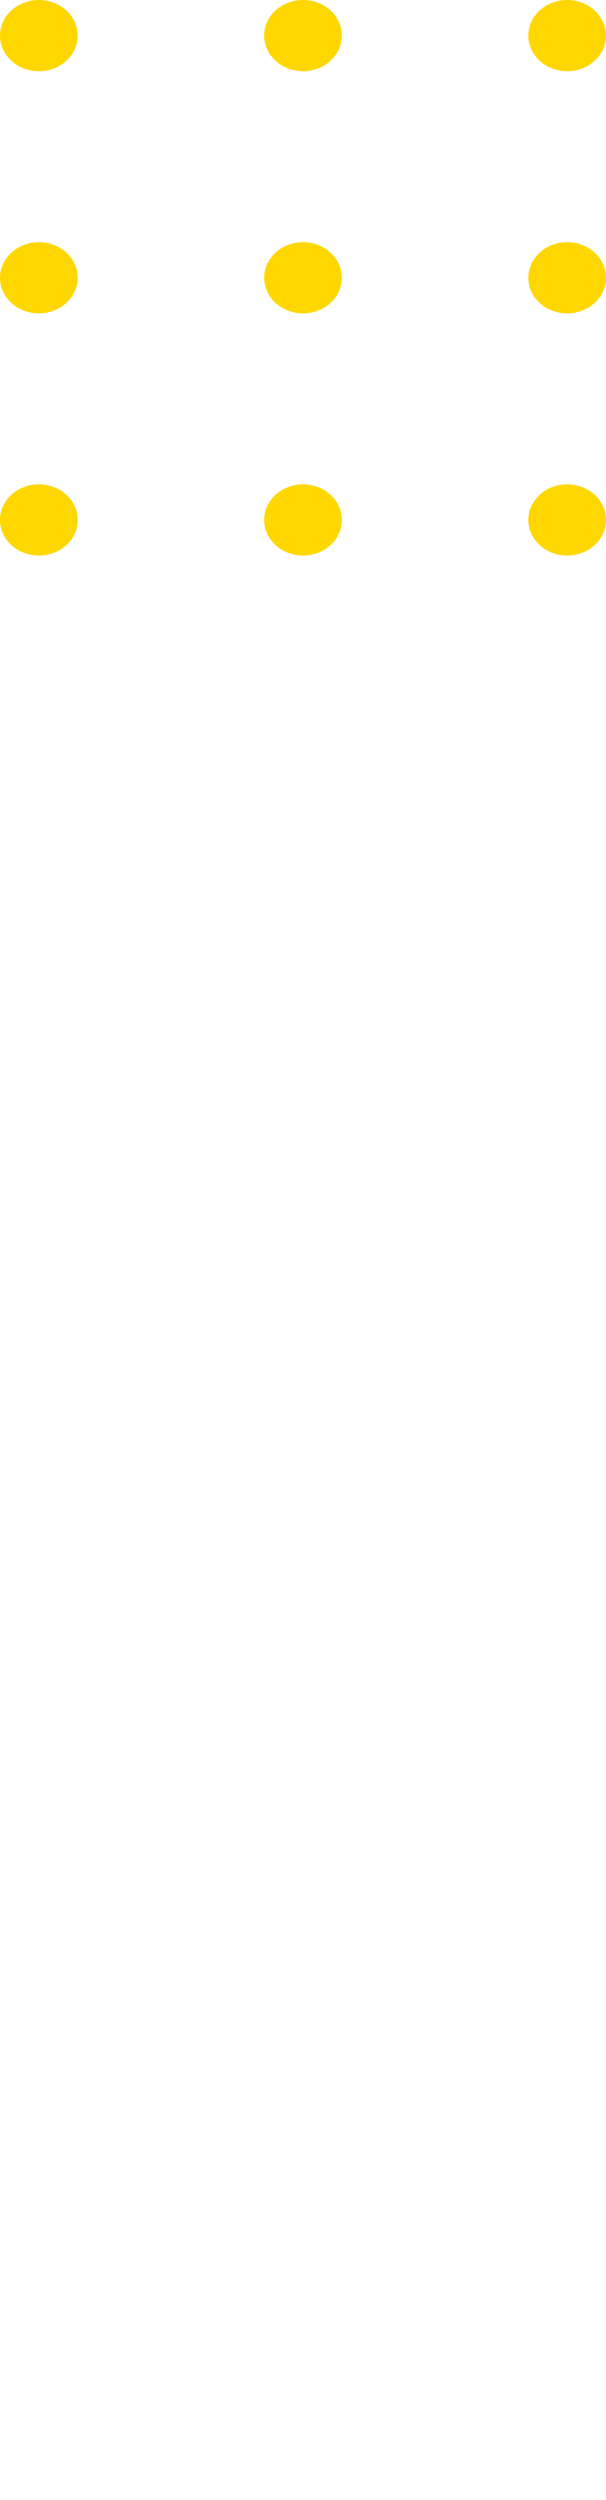 <svg width="83" height="342" viewBox="0 0 83 342" fill="none" xmlns="http://www.w3.org/2000/svg">
<path d="M10.641 4.872C10.641 5.835 10.329 6.777 9.744 7.578C9.16 8.38 8.329 9.004 7.357 9.373C6.384 9.741 5.315 9.838 4.283 9.65C3.25 9.462 2.302 8.998 1.558 8.317C0.814 7.635 0.308 6.767 0.102 5.822C-0.103 4.877 0.002 3.898 0.405 3.007C0.808 2.117 1.49 1.356 2.365 0.821C3.24 0.286 4.268 2.63344e-06 5.321 2.63344e-06C6.732 2.63344e-06 8.085 0.513 9.083 1.427C10.081 2.341 10.641 3.58 10.641 4.872ZM41.5 2.63344e-06C40.448 2.63344e-06 39.419 0.286 38.544 0.821C37.669 1.356 36.987 2.117 36.584 3.007C36.182 3.898 36.076 4.877 36.282 5.822C36.487 6.767 36.994 7.635 37.738 8.317C38.482 8.998 39.43 9.462 40.462 9.65C41.494 9.838 42.564 9.741 43.536 9.373C44.508 9.004 45.339 8.38 45.924 7.578C46.508 6.777 46.821 5.835 46.821 4.872C46.821 3.58 46.26 2.341 45.262 1.427C44.264 0.513 42.911 2.63344e-06 41.5 2.63344e-06ZM77.68 9.744C78.732 9.744 79.76 9.458 80.635 8.923C81.51 8.387 82.192 7.626 82.595 6.736C82.998 5.846 83.103 4.866 82.898 3.921C82.692 2.976 82.186 2.108 81.442 1.427C80.698 0.746 79.749 0.282 78.718 0.094C77.685 -0.094 76.616 0.002 75.643 0.371C74.671 0.74 73.84 1.364 73.256 2.165C72.671 2.966 72.359 3.908 72.359 4.872C72.359 6.164 72.919 7.403 73.917 8.317C74.915 9.23 76.268 9.744 77.68 9.744ZM5.321 33.128C4.268 33.128 3.24 33.414 2.365 33.949C1.49 34.485 0.808 35.245 0.405 36.136C0.002 37.026 -0.103 38.005 0.102 38.95C0.308 39.895 0.814 40.764 1.558 41.445C2.302 42.126 3.25 42.59 4.283 42.778C5.315 42.966 6.384 42.87 7.357 42.501C8.329 42.132 9.16 41.508 9.744 40.707C10.329 39.906 10.641 38.964 10.641 38C10.641 36.708 10.081 35.469 9.083 34.555C8.085 33.642 6.732 33.128 5.321 33.128ZM41.5 33.128C40.448 33.128 39.419 33.414 38.544 33.949C37.669 34.485 36.987 35.245 36.584 36.136C36.182 37.026 36.076 38.005 36.282 38.95C36.487 39.895 36.994 40.764 37.738 41.445C38.482 42.126 39.43 42.59 40.462 42.778C41.494 42.966 42.564 42.87 43.536 42.501C44.508 42.132 45.339 41.508 45.924 40.707C46.508 39.906 46.821 38.964 46.821 38C46.821 36.708 46.26 35.469 45.262 34.555C44.264 33.642 42.911 33.128 41.5 33.128ZM77.68 33.128C76.627 33.128 75.599 33.414 74.724 33.949C73.849 34.485 73.167 35.245 72.764 36.136C72.361 37.026 72.256 38.005 72.461 38.95C72.666 39.895 73.173 40.764 73.917 41.445C74.661 42.126 75.609 42.59 76.641 42.778C77.674 42.966 78.743 42.87 79.716 42.501C80.688 42.132 81.519 41.508 82.103 40.707C82.688 39.906 83 38.964 83 38C83 36.708 82.439 35.469 81.442 34.555C80.444 33.642 79.091 33.128 77.68 33.128ZM5.321 66.256C4.268 66.256 3.24 66.542 2.365 67.078C1.49 67.613 0.808 68.374 0.405 69.264C0.002 70.154 -0.103 71.134 0.102 72.079C0.308 73.024 0.814 73.892 1.558 74.573C2.302 75.254 3.25 75.718 4.283 75.906C5.315 76.094 6.384 75.998 7.357 75.629C8.329 75.26 9.16 74.636 9.744 73.835C10.329 73.034 10.641 72.092 10.641 71.128C10.641 69.836 10.081 68.597 9.083 67.683C8.085 66.77 6.732 66.256 5.321 66.256ZM41.5 66.256C40.448 66.256 39.419 66.542 38.544 67.078C37.669 67.613 36.987 68.374 36.584 69.264C36.182 70.154 36.076 71.134 36.282 72.079C36.487 73.024 36.994 73.892 37.738 74.573C38.482 75.254 39.43 75.718 40.462 75.906C41.494 76.094 42.564 75.998 43.536 75.629C44.508 75.26 45.339 74.636 45.924 73.835C46.508 73.034 46.821 72.092 46.821 71.128C46.821 69.836 46.26 68.597 45.262 67.683C44.264 66.77 42.911 66.256 41.5 66.256ZM77.68 66.256C76.627 66.256 75.599 66.542 74.724 67.078C73.849 67.613 73.167 68.374 72.764 69.264C72.361 70.154 72.256 71.134 72.461 72.079C72.666 73.024 73.173 73.892 73.917 74.573C74.661 75.254 75.609 75.718 76.641 75.906C77.674 76.094 78.743 75.998 79.716 75.629C80.688 75.26 81.519 74.636 82.103 73.835C82.688 73.034 83 72.092 83 71.128C83 69.836 82.439 68.597 81.442 67.683C80.444 66.77 79.091 66.256 77.68 66.256Z" fill="#FFD700"/>
</svg>

